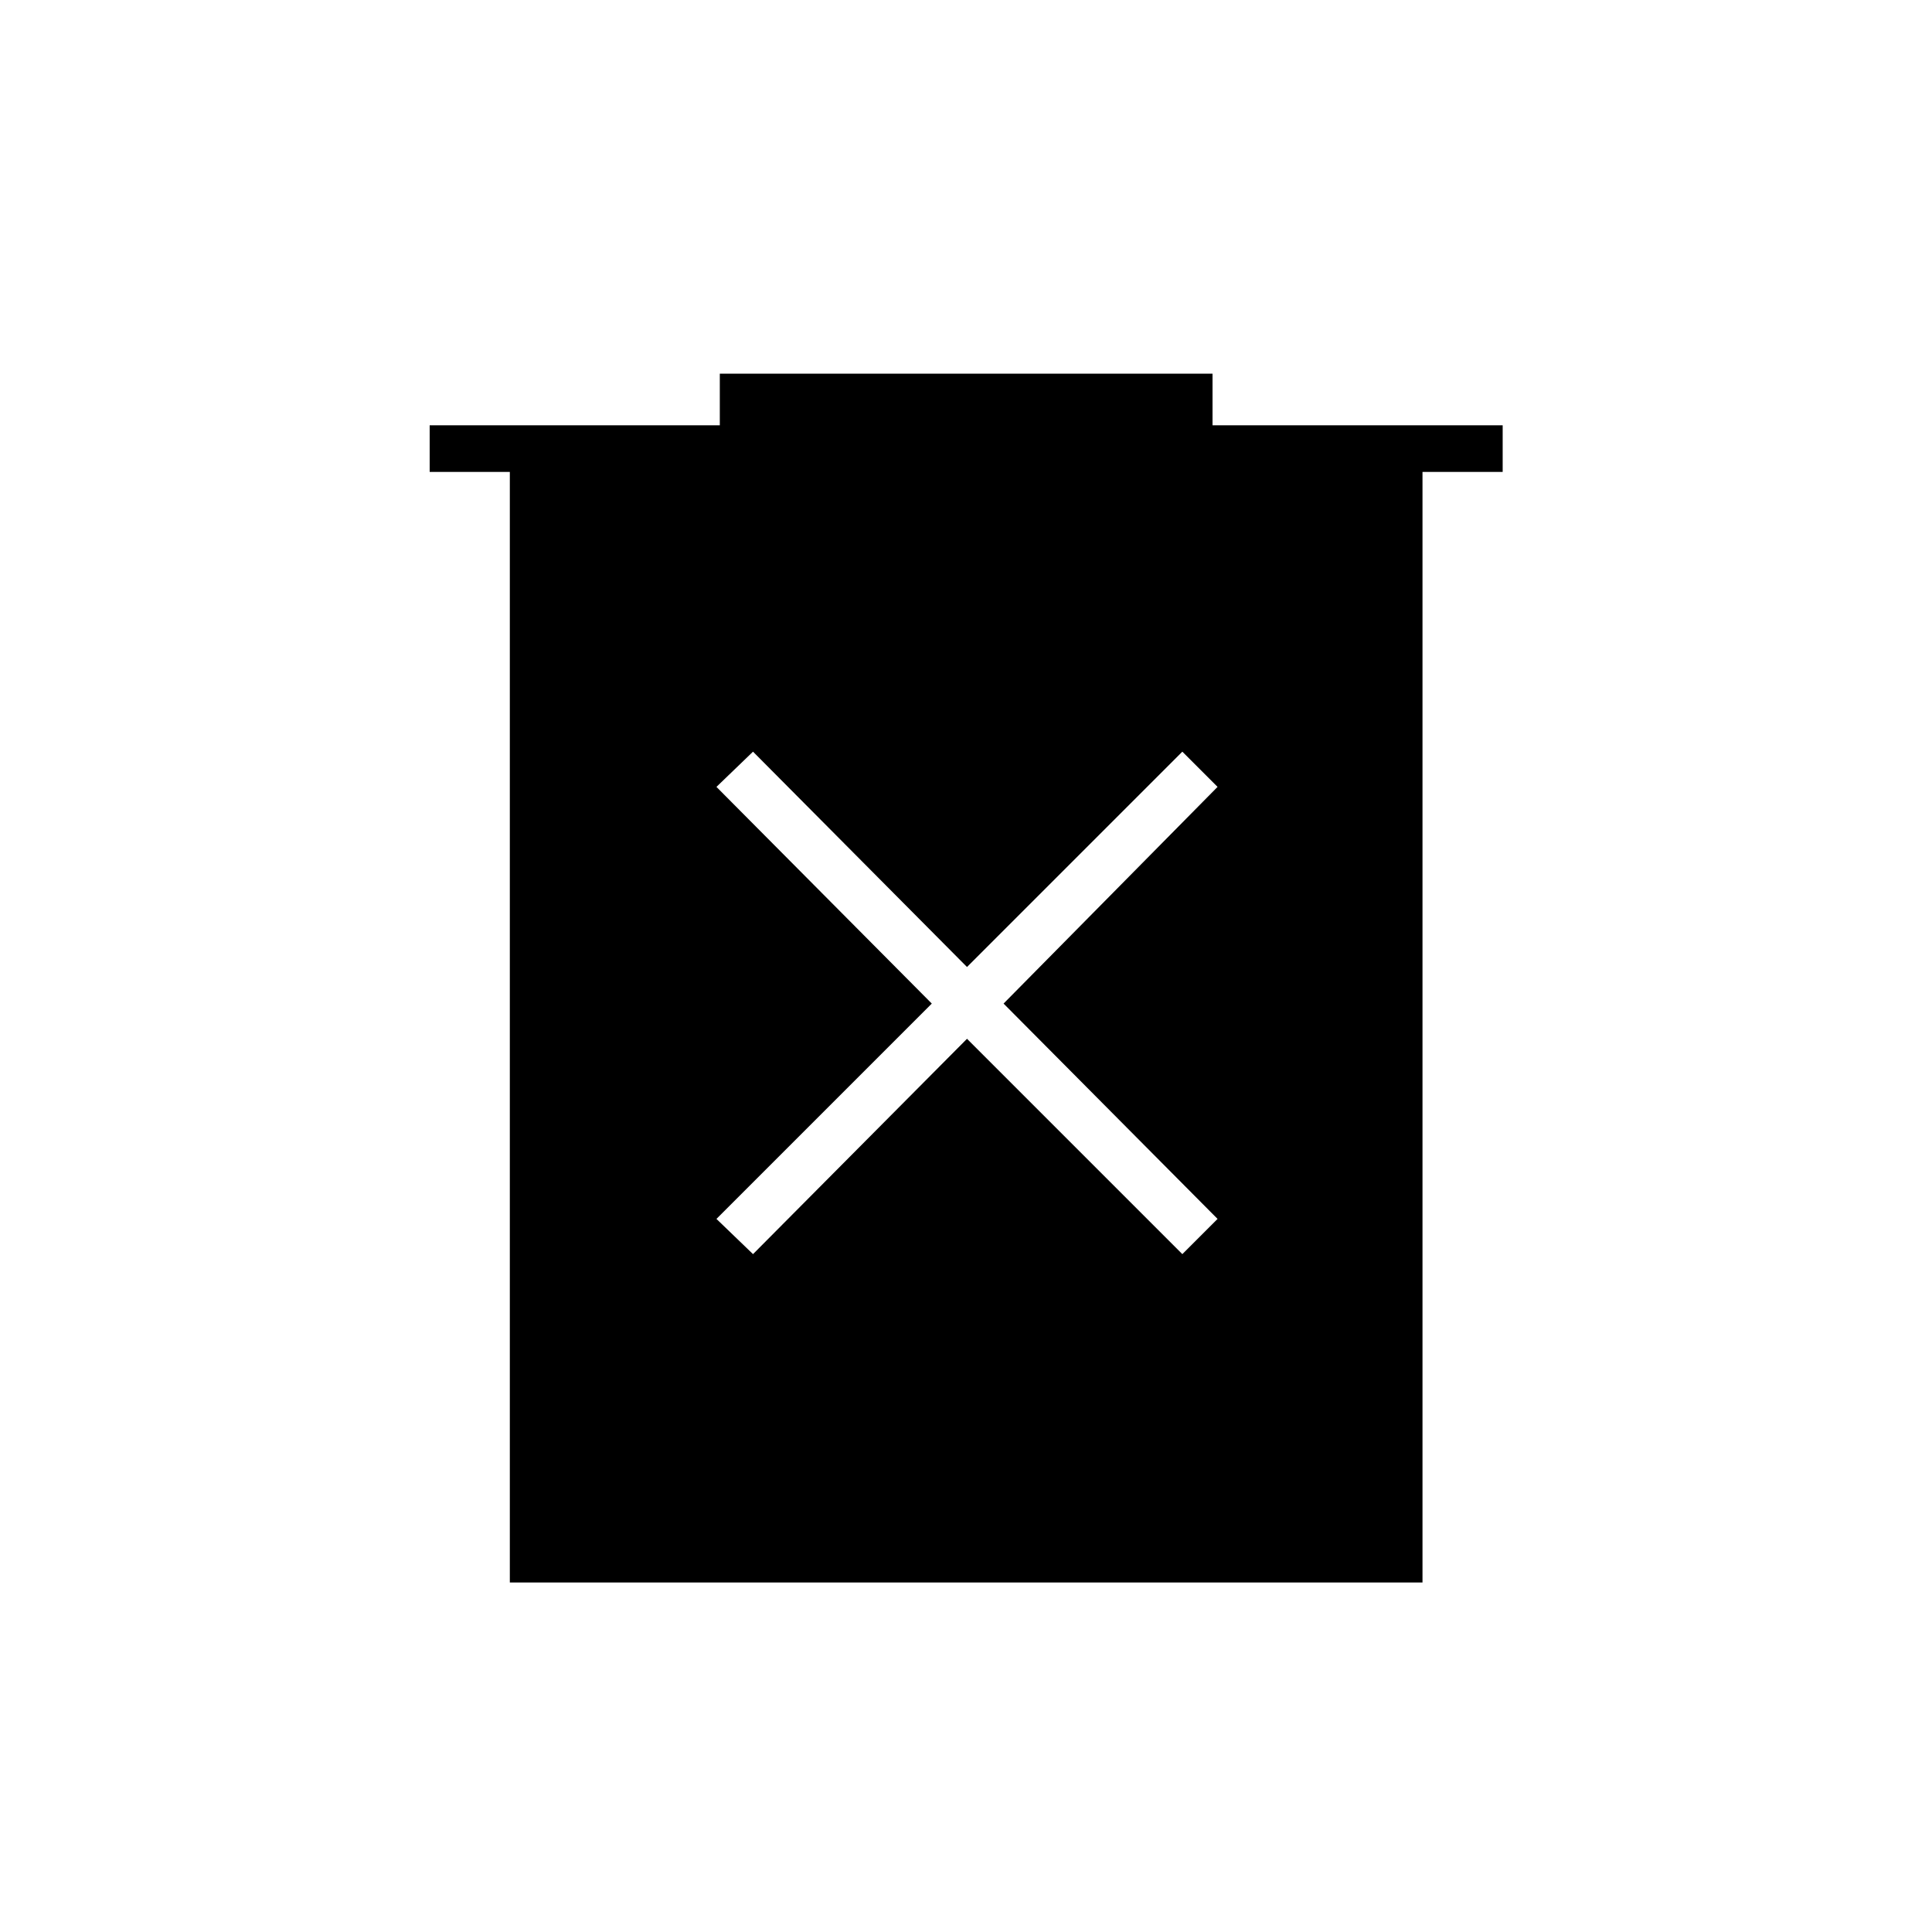 <svg xmlns="http://www.w3.org/2000/svg" height="40" viewBox="0 -960 960 960" width="40"><path d="m374.17-336.83 106.33-107 107 107 17.5-17.5-106.33-107L605-569l-17.5-17.5-107 107-106.33-107L356-569l107 107.67-107 107 18.17 17.5ZM253.33-173.67V-725.5H213.5v-23.17h144.17v-25.66H602.5v25.66h144.17v23.17h-39.84v551.83h-453.5Z"/></svg>